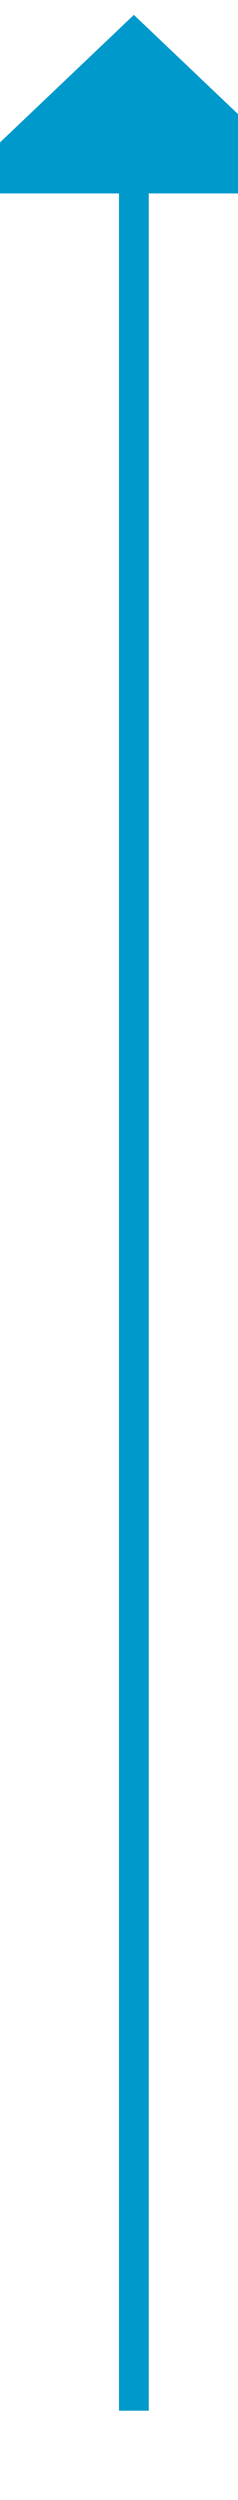 ﻿<?xml version="1.0" encoding="utf-8"?>
<svg version="1.1" width="8px" height="84px" viewBox="521 733  8 84" xmlns:xlink="http://www.w3.org/1999/xlink" xmlns="http://www.w3.org/2000/svg">
  <path d="M 531.8 739.5  L 525.5 733.5  L 519.2 739.5  L 531.8 739.5  Z " fill-rule="nonzero" fill="#0099cc" stroke="none" />
  <path d="M 525.5 814  L 525.5 738.5  " stroke-width="1" stroke="#0099cc" fill="none" />
</svg>